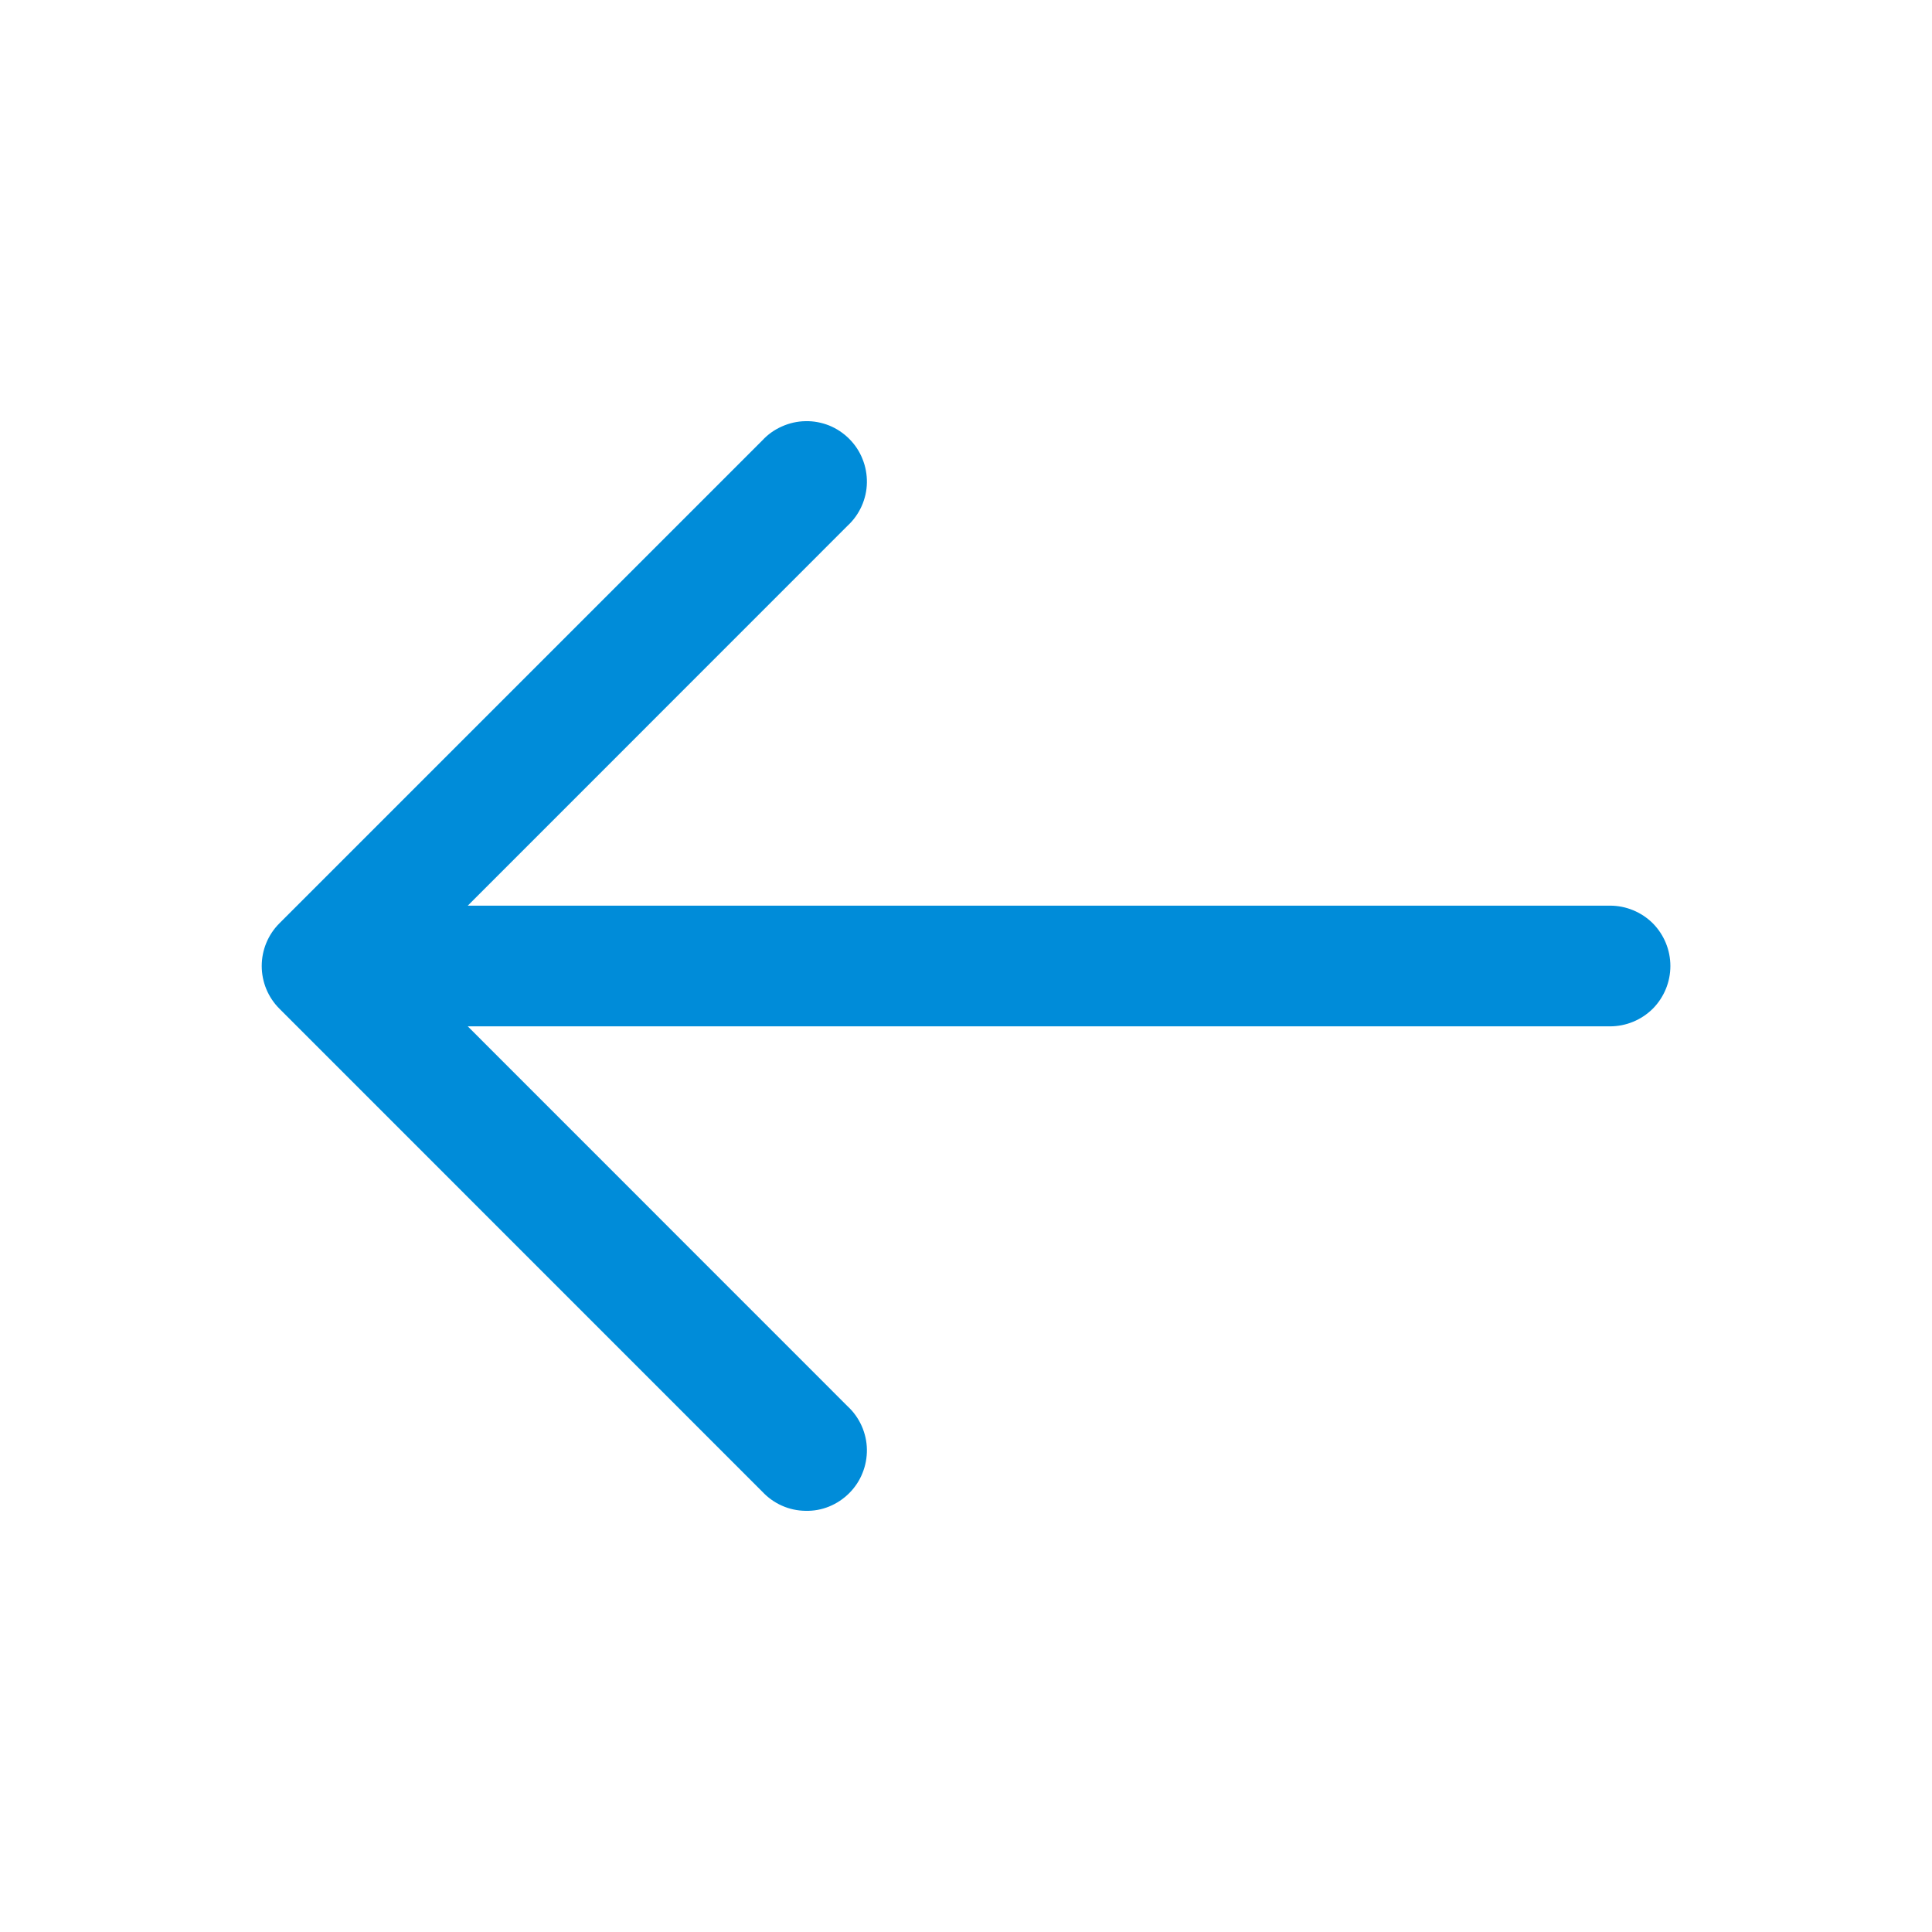<svg width="17" height="17" viewBox="0 0 17 17" fill="none" xmlns="http://www.w3.org/2000/svg">
<path fill-rule="evenodd" clip-rule="evenodd" d="M2.458 8.125C2.359 8.224 2.303 8.359 2.303 8.5C2.303 8.641 2.359 8.776 2.458 8.875L6.708 13.126C6.757 13.178 6.815 13.22 6.881 13.249C6.946 13.278 7.016 13.293 7.087 13.294C7.159 13.296 7.23 13.283 7.296 13.256C7.362 13.229 7.422 13.189 7.472 13.139C7.523 13.088 7.563 13.028 7.589 12.962C7.616 12.896 7.629 12.825 7.628 12.754C7.627 12.683 7.611 12.612 7.582 12.547C7.553 12.482 7.511 12.423 7.459 12.375L4.116 9.031L14.167 9.031C14.308 9.031 14.443 8.975 14.543 8.876C14.642 8.776 14.698 8.641 14.698 8.5C14.698 8.359 14.642 8.224 14.543 8.124C14.443 8.025 14.308 7.969 14.167 7.969L4.116 7.969L7.459 4.625C7.511 4.577 7.553 4.518 7.582 4.453C7.611 4.388 7.627 4.318 7.628 4.246C7.629 4.175 7.616 4.104 7.589 4.038C7.563 3.972 7.523 3.912 7.472 3.861C7.422 3.811 7.362 3.771 7.296 3.744C7.23 3.718 7.159 3.704 7.087 3.706C7.016 3.707 6.946 3.723 6.881 3.752C6.815 3.781 6.757 3.822 6.708 3.875L2.458 8.125Z" fill="#008CD9"/>
</svg>
